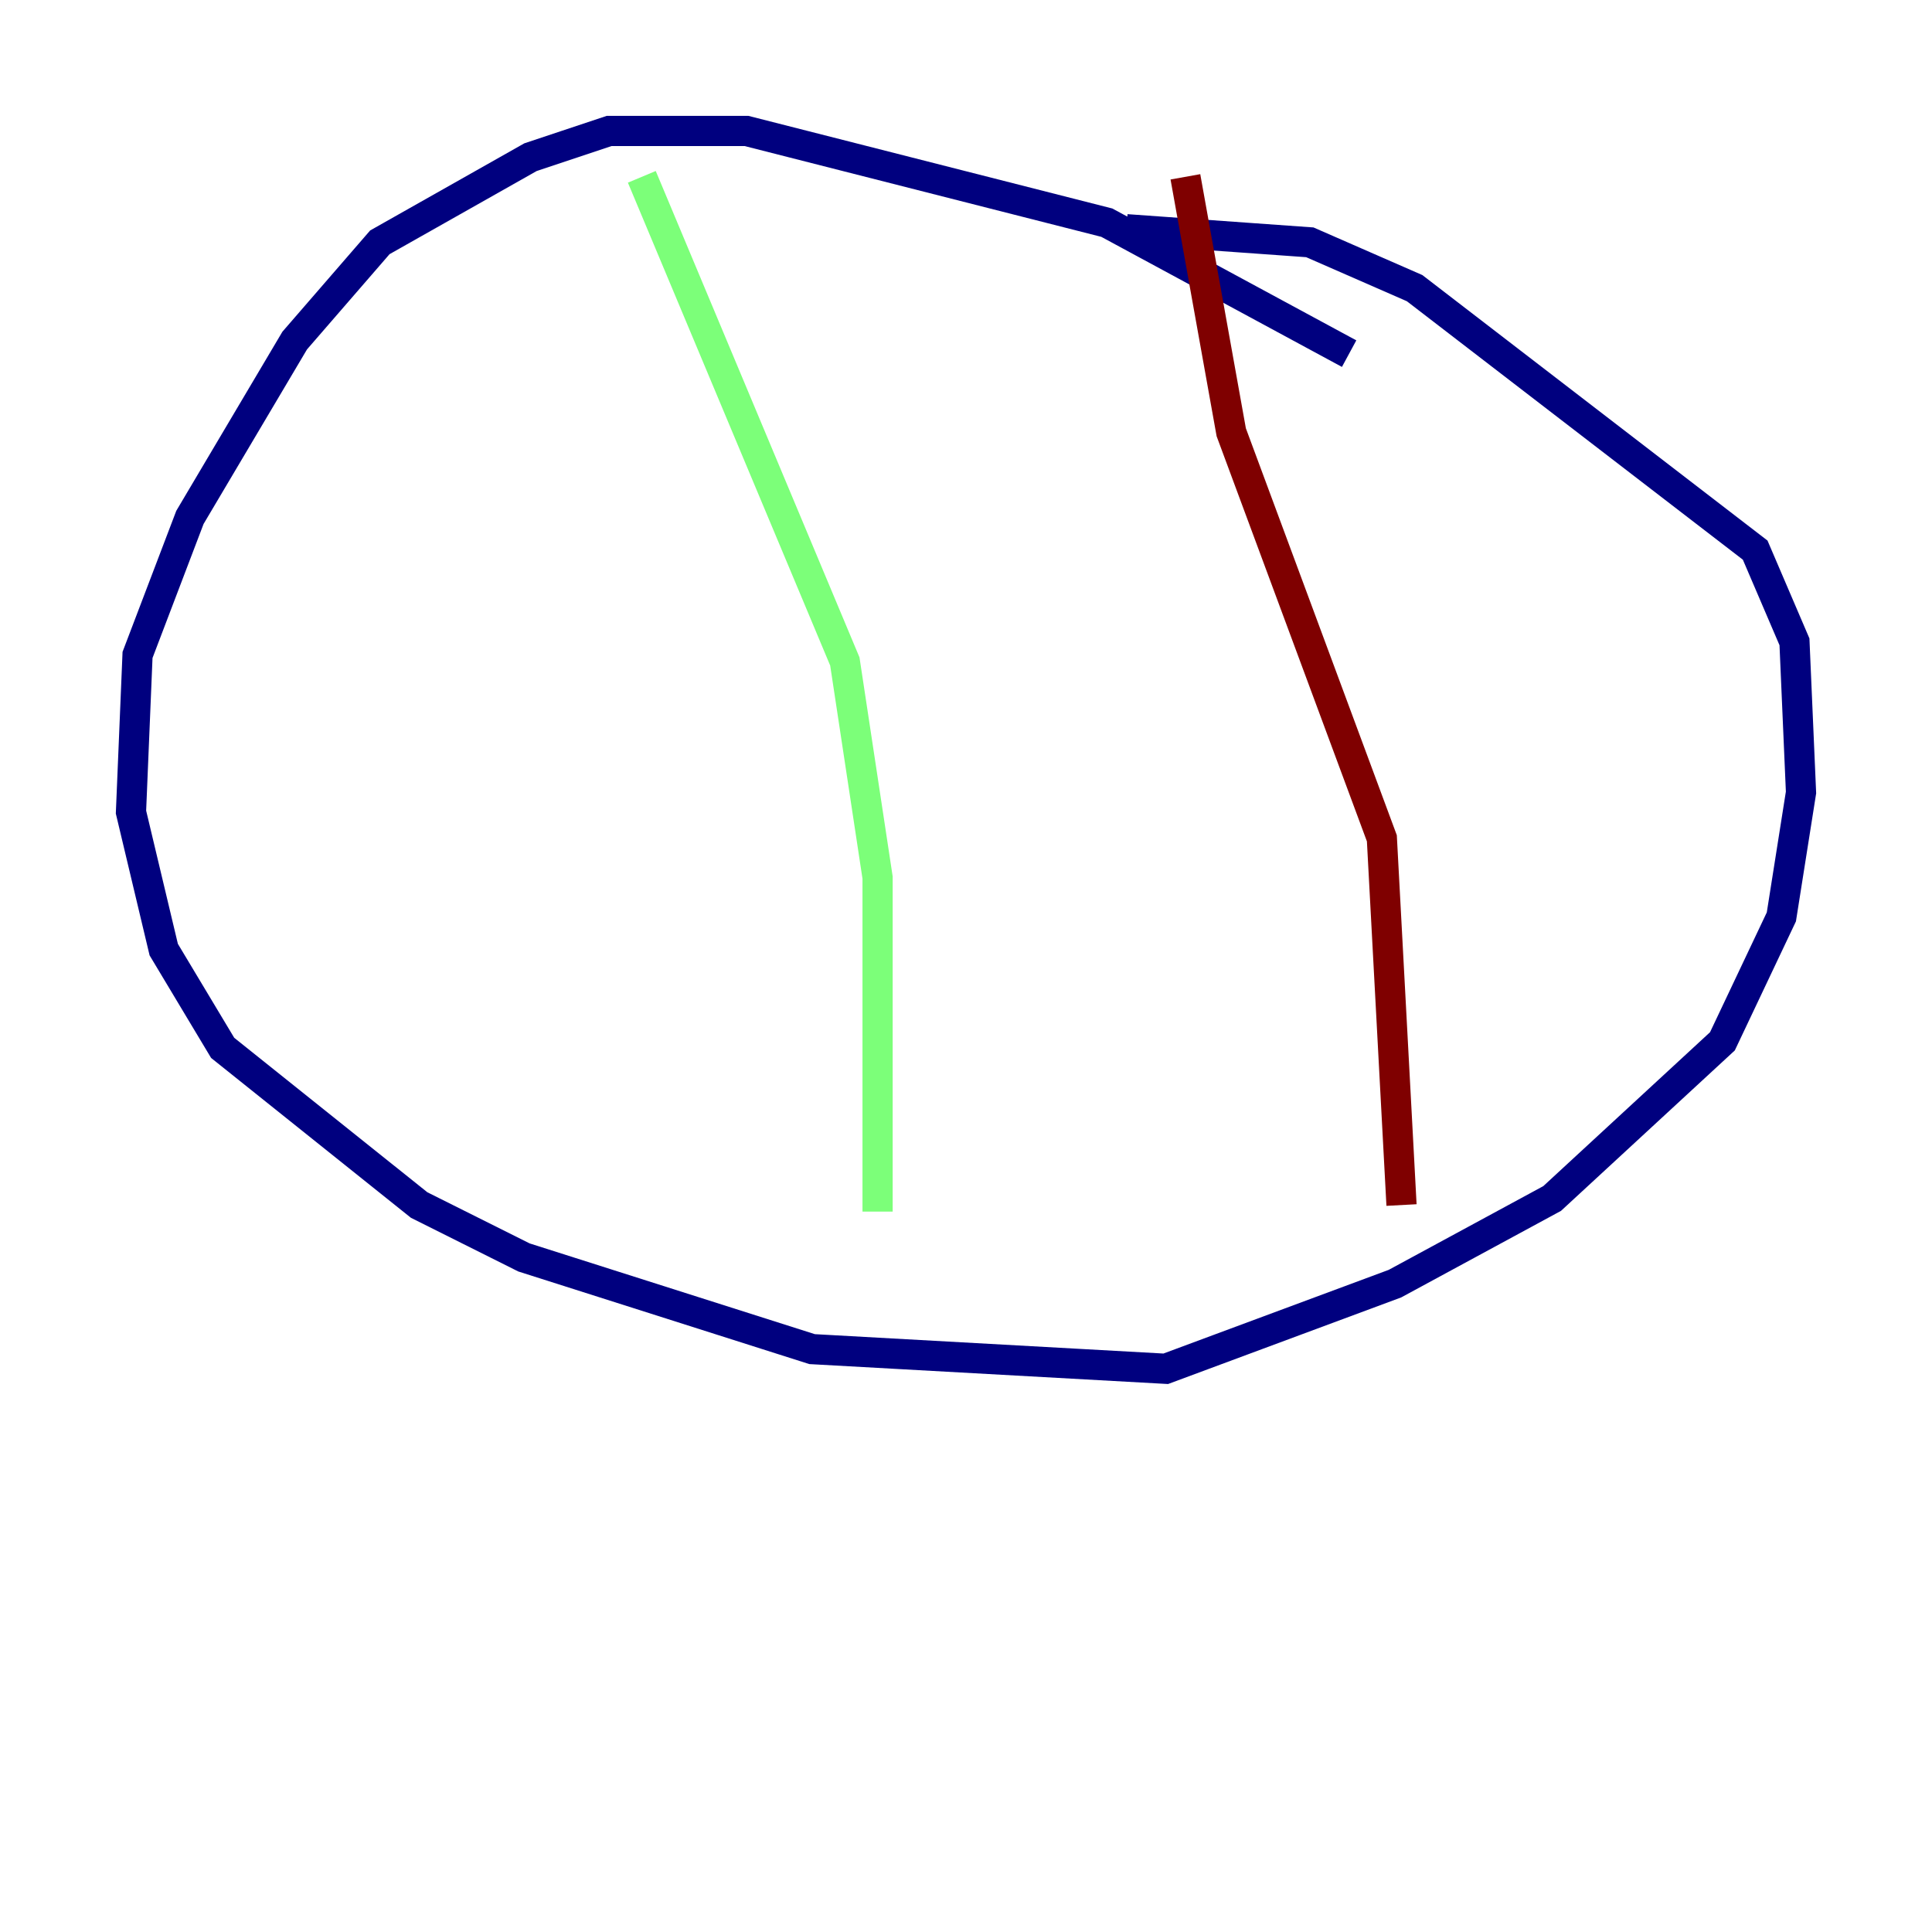 <?xml version="1.0" encoding="utf-8" ?>
<svg baseProfile="tiny" height="128" version="1.2" viewBox="0,0,128,128" width="128" xmlns="http://www.w3.org/2000/svg" xmlns:ev="http://www.w3.org/2001/xml-events" xmlns:xlink="http://www.w3.org/1999/xlink"><defs /><polyline fill="none" points="89.383,23.43 73.329,14.752 49.464,8.678 40.352,8.678 35.146,10.414 25.166,16.054 19.525,22.563 12.583,34.278 9.112,43.39 8.678,53.803 10.848,62.915 14.752,69.424 27.77,79.837 34.712,83.308 53.803,89.383 77.234,90.685 92.42,85.044 102.834,79.403 114.115,68.99 118.02,60.746 119.322,52.502 118.888,42.522 116.285,36.447 93.722,19.091 86.78,16.054 74.63,15.186" stroke="#00007f" stroke-width="2" /><polyline fill="none" points="42.522,11.715 55.973,43.824 58.142,58.142 58.142,80.271" stroke="#7cff79" stroke-width="2" /><polyline fill="none" points="78.536,11.715 81.573,28.637 91.552,55.539 92.854,79.837" stroke="#7f0000" stroke-width="2" /></svg>